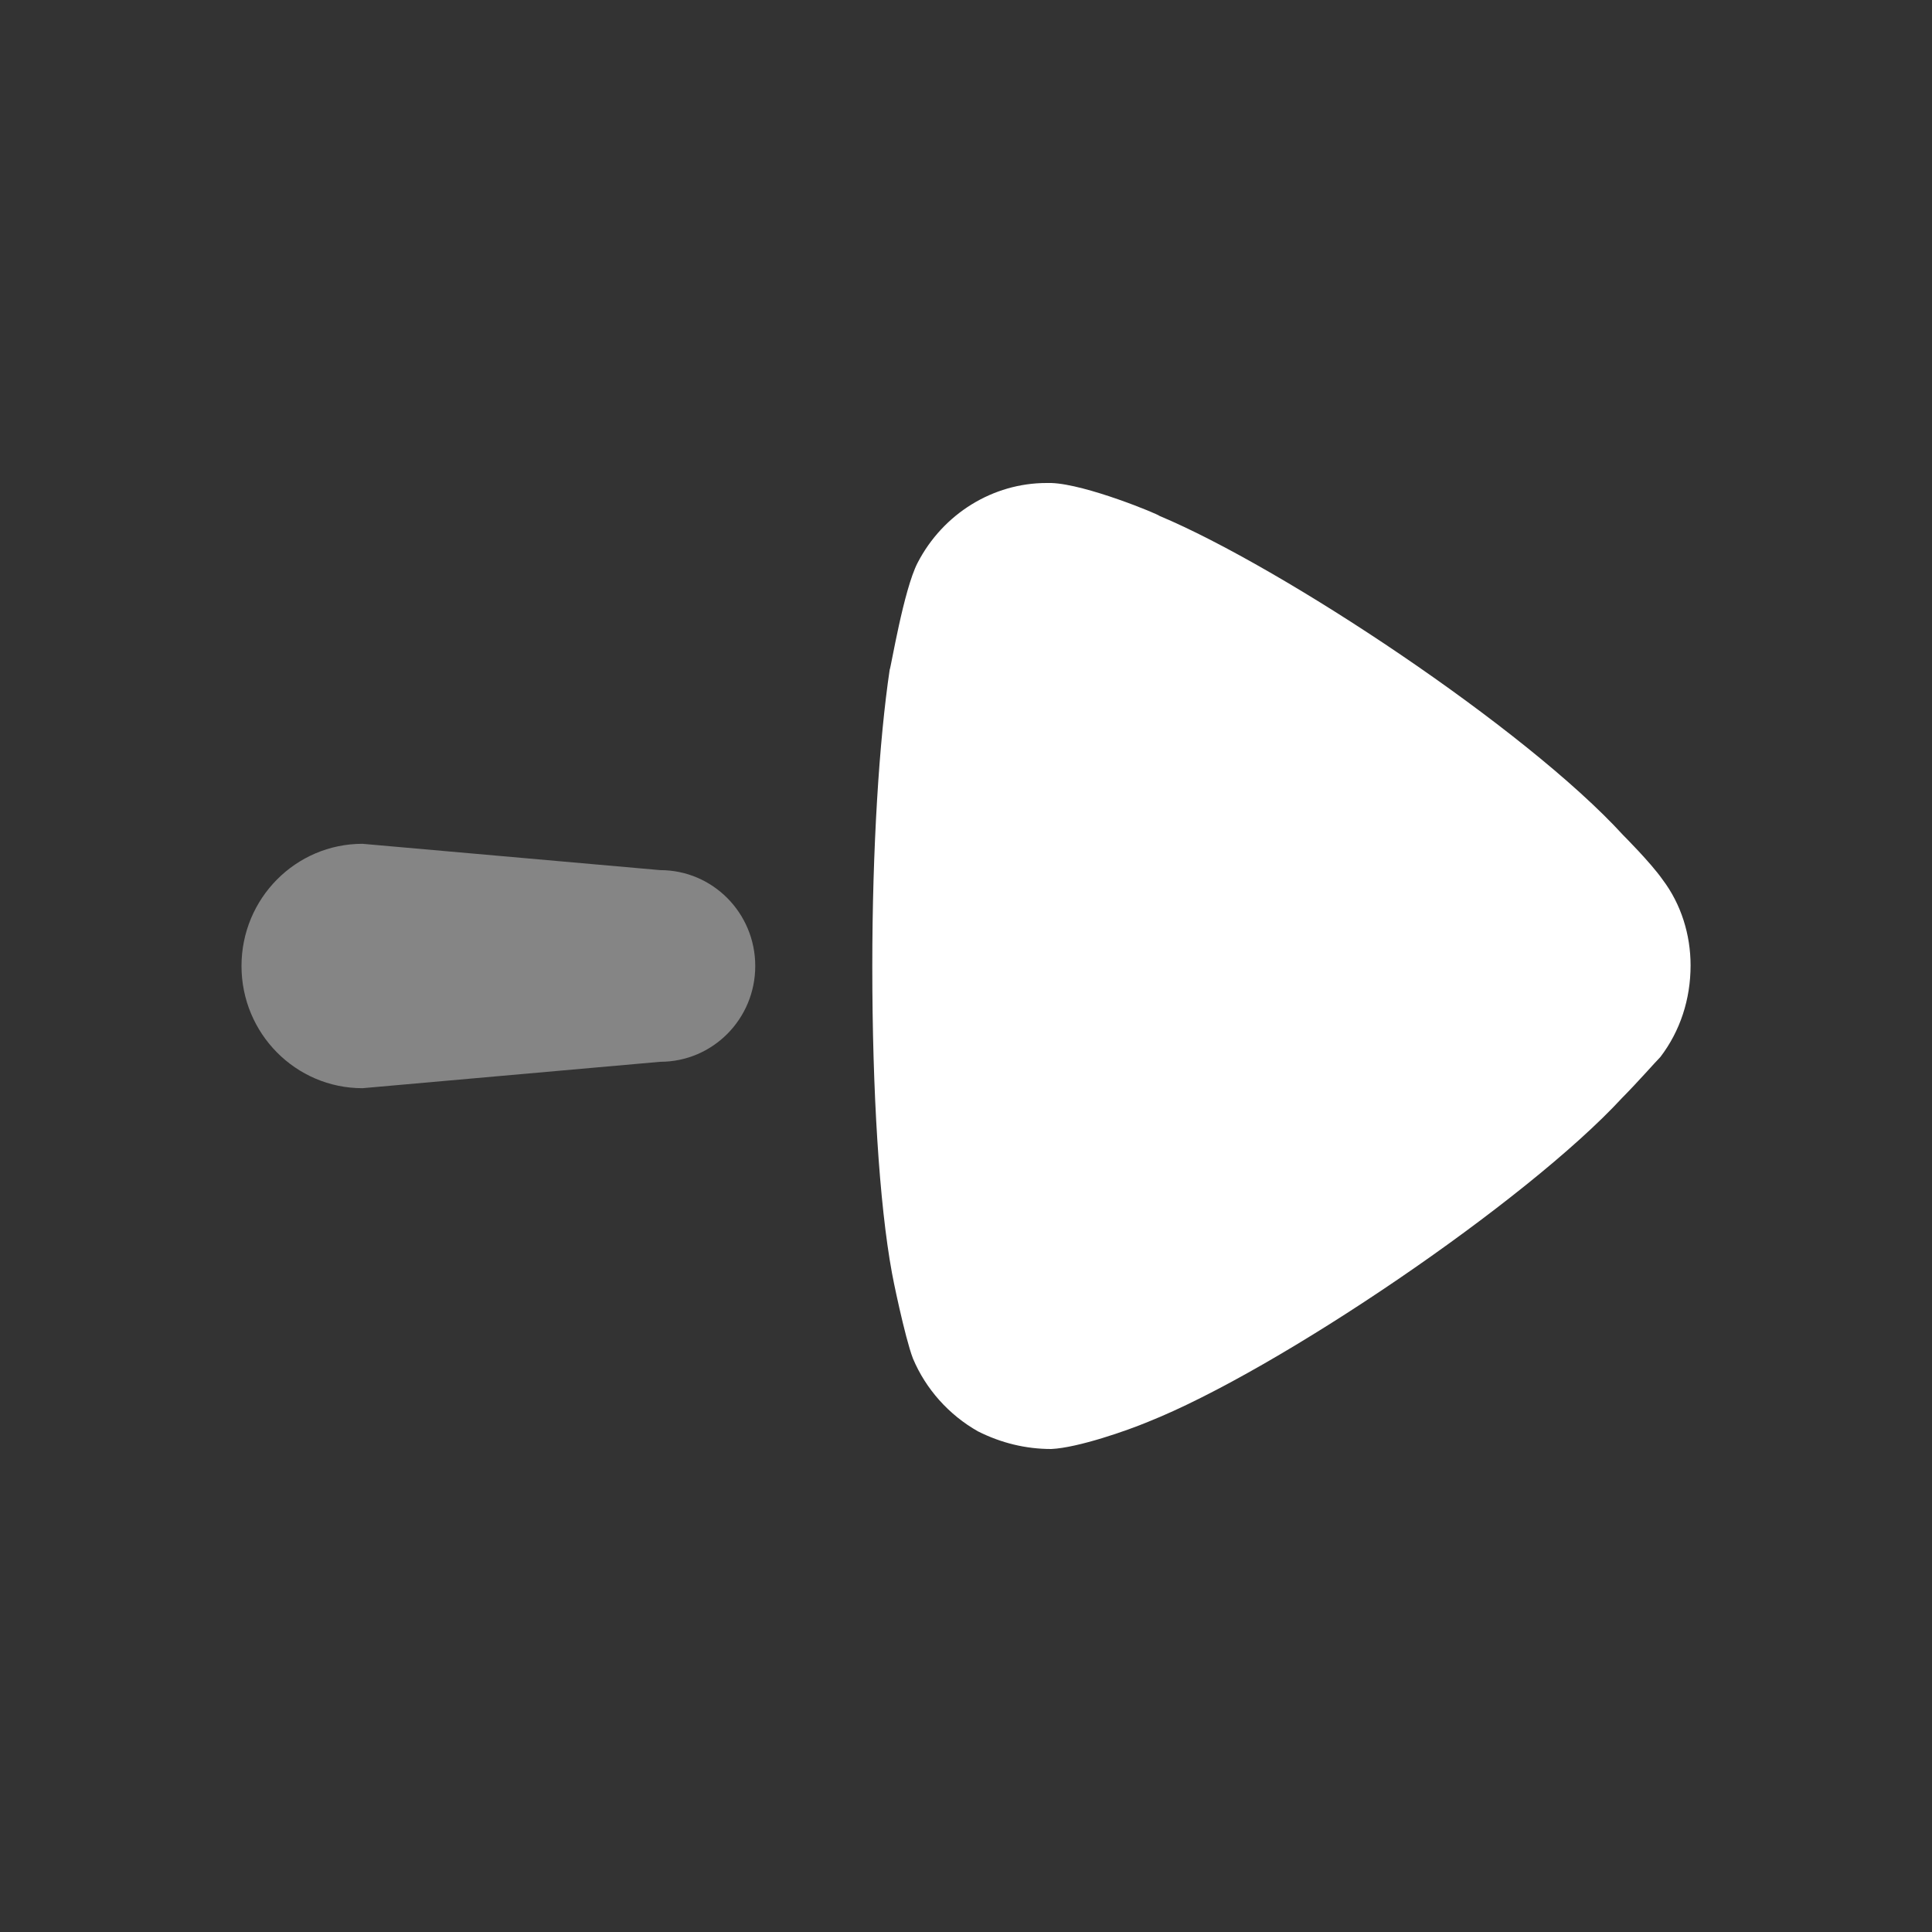 <svg width="24" height="24" viewBox="0 0 24 24" fill="none" xmlns="http://www.w3.org/2000/svg">
<rect x="0" y="0" width="24" height="24" fill="#333333" stroke="none"/>
<g clip-path="url(#clip0_1578_23327)">
<path opacity="0.4" d="M8.202 13.19L4.503 13.518C3.673 13.518 3 12.838 3 12C3 11.161 3.673 10.482 4.503 10.482L8.202 10.809C8.854 10.809 9.382 11.342 9.382 12C9.382 12.658 8.854 13.19 8.202 13.19Z" fill="white"/>
<path d="M20.626 13.13C20.568 13.188 20.352 13.435 20.149 13.64C18.965 14.923 15.875 17.022 14.258 17.664C14.013 17.767 13.392 17.985 13.059 18C12.742 18 12.438 17.926 12.149 17.781C11.788 17.577 11.5 17.255 11.341 16.876C11.24 16.614 11.08 15.827 11.08 15.812C10.922 14.952 10.836 13.553 10.836 12.007C10.836 10.535 10.922 9.193 11.052 8.319C11.066 8.303 11.225 7.326 11.399 6.991C11.716 6.379 12.337 6 13.001 6H13.059C13.492 6.014 14.402 6.394 14.402 6.408C15.933 7.05 18.95 9.047 20.163 10.374C20.163 10.374 20.506 10.716 20.654 10.928C20.885 11.234 21.001 11.613 21.001 11.992C21.001 12.415 20.871 12.809 20.626 13.13Z" fill="white"/>
</g>
<defs>
<clipPath id="clip0_1578_23327">
<rect width="24" height="24" fill="white"/>
</clipPath>
</defs>
</svg>
